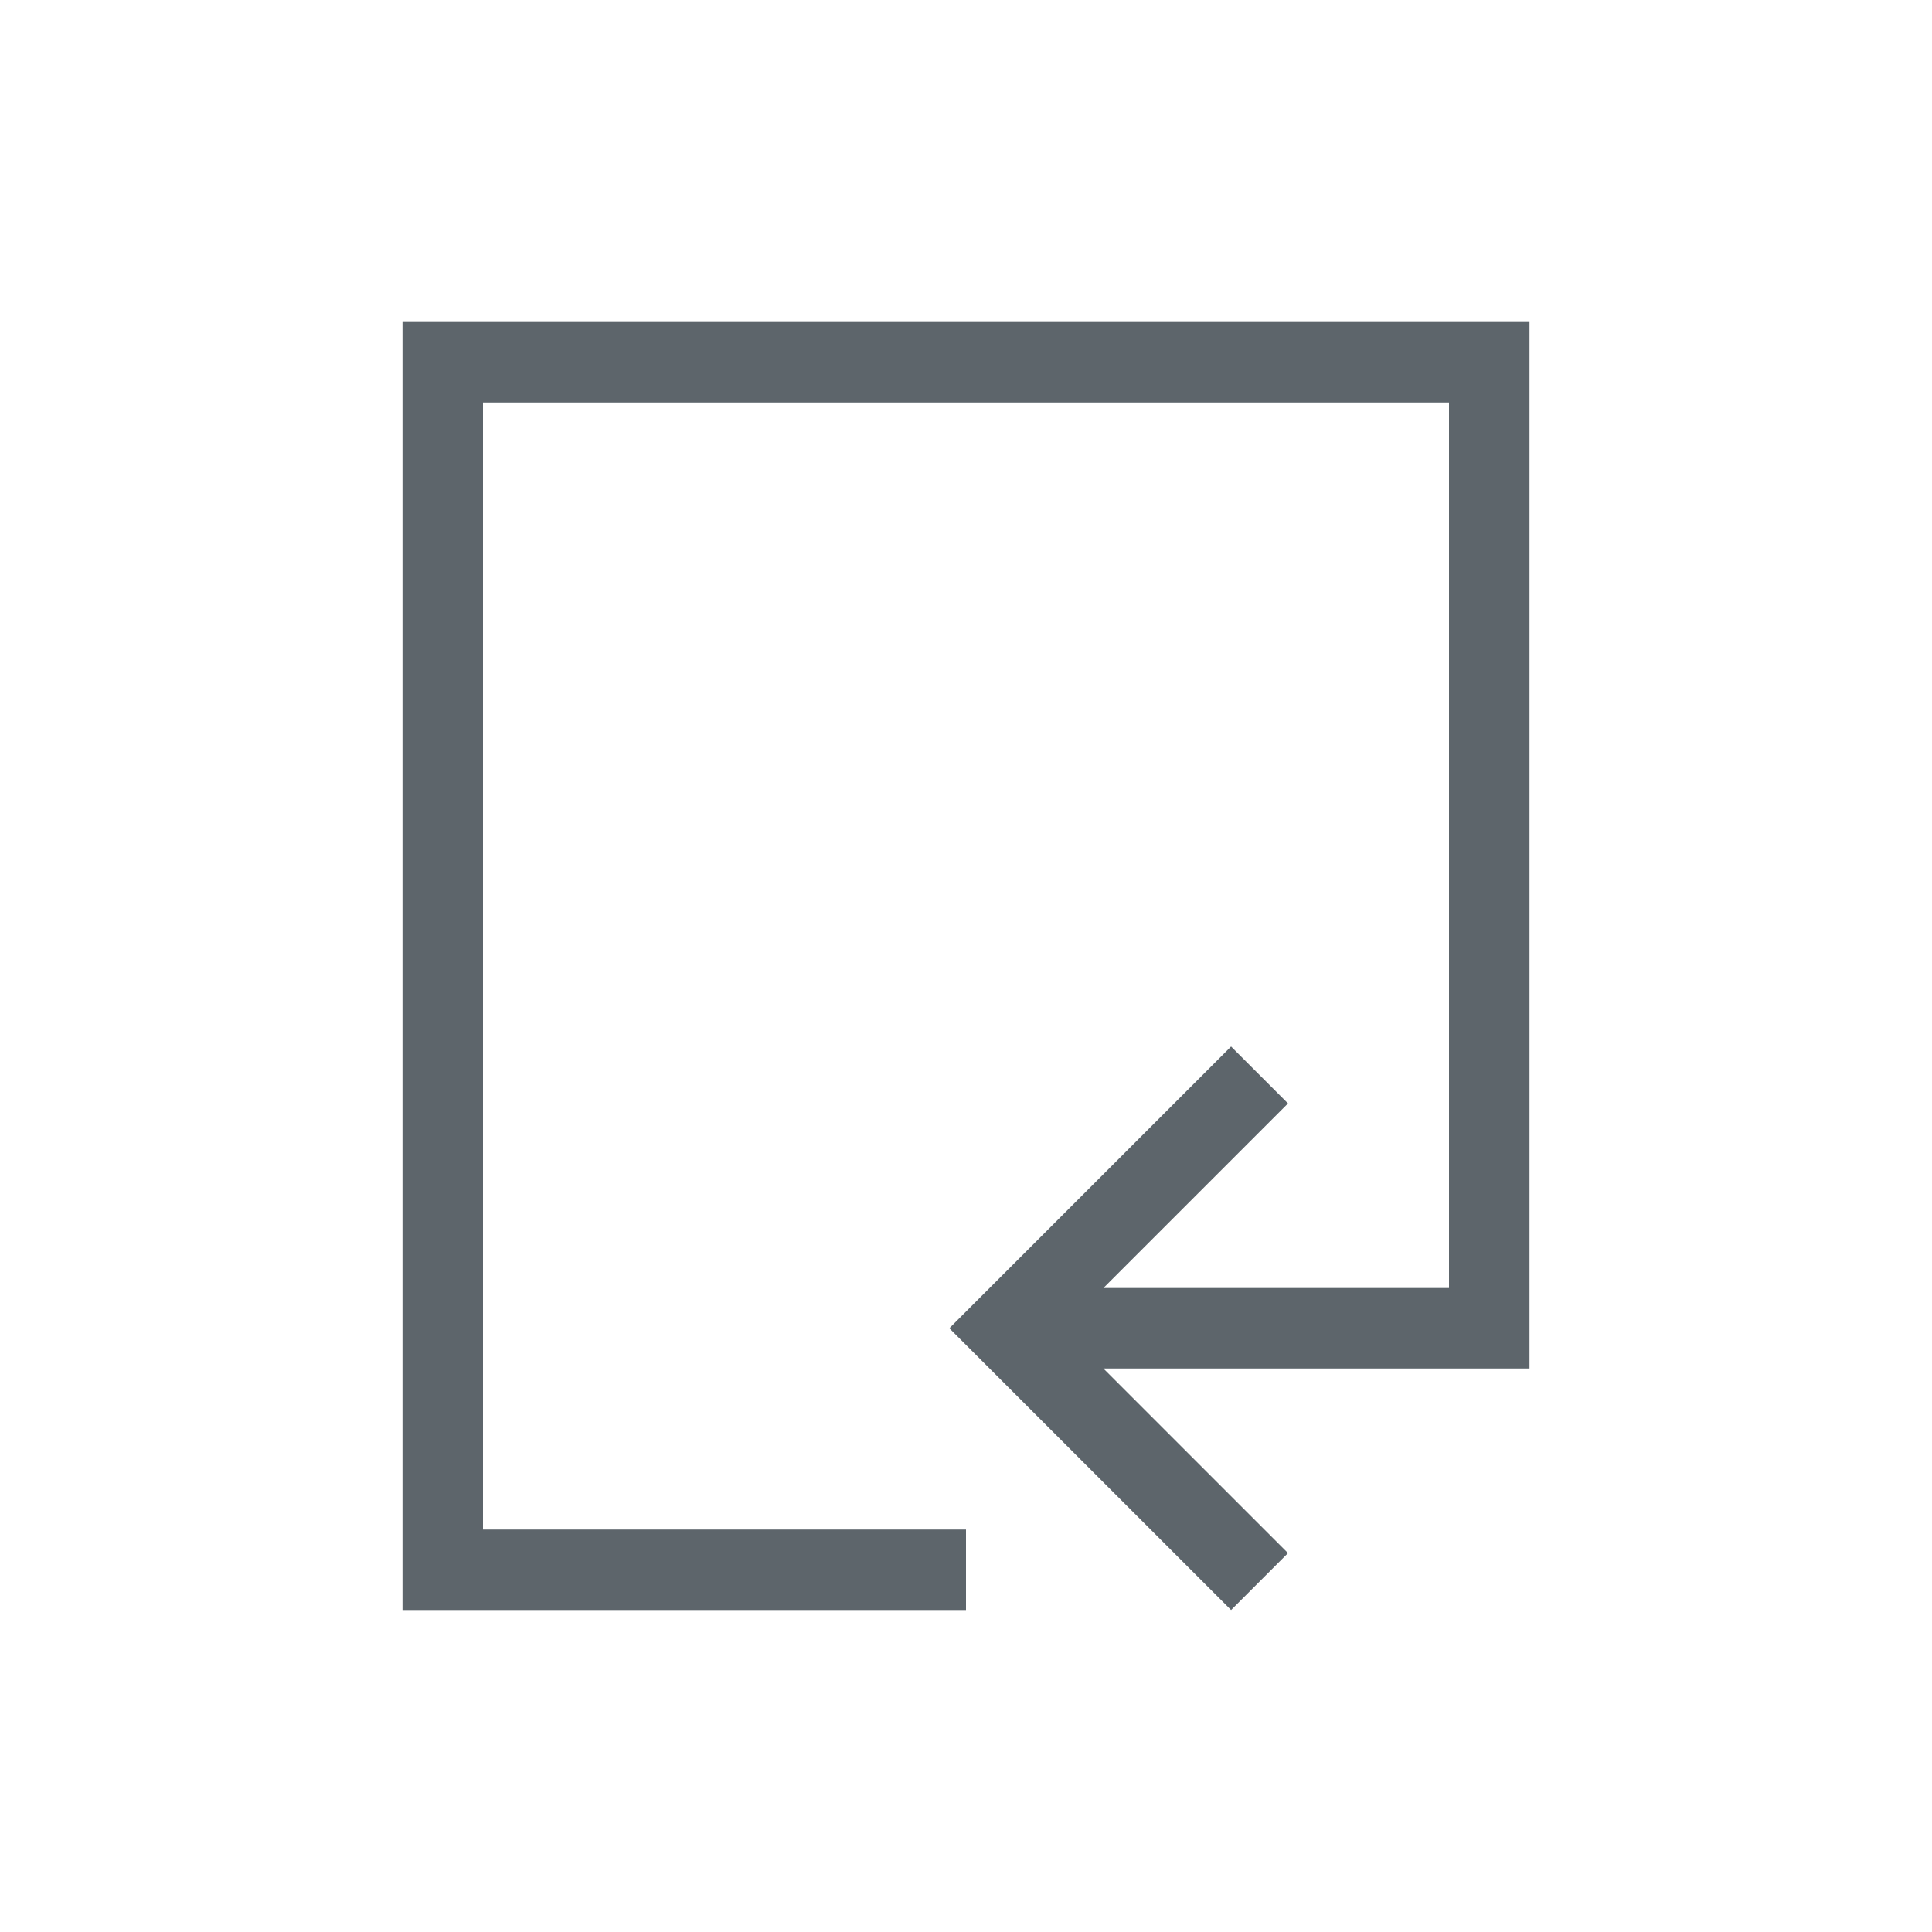 <svg xmlns="http://www.w3.org/2000/svg" viewBox="0 0 24 24"><path d="M5 4v16h7v-1H6V5h12v11h-4.293L16 13.707 15.293 13 12.5 15.793l-.707.707.707.707L15.293 20l.707-.707L13.707 17H19V4H5z" fill="currentColor" color="#5d656b"/></svg>